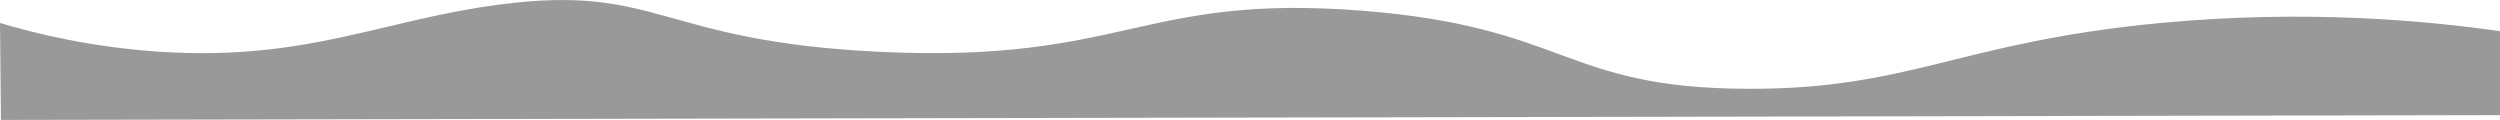 <?xml version="1.0" encoding="UTF-8"?>
<svg id="Laag_1" xmlns="http://www.w3.org/2000/svg" viewBox="0 0 375 17.99">
  <defs>
    <style>
      .cls-1 {
        fill: #9a9999;
      }
    </style>
  </defs>
  <path class="cls-1" d="M.14,17.99l374.86-.72V4.68c-11.15-1.59-29.09-3.29-50.94-1.23-30.08,2.83-37.51,9.97-61.95,9.87-27.71-.11-26.95-9.31-57.86-11.72-33.2-2.59-35.46,7.93-72.32,6.17-33.2-1.58-33.03-10.19-56.91-7.1-17.76,2.3-28.9,8.5-50.94,7.1C13.77,7.1,5.42,5.06,0,3.44l.14,14.54Z"/>
</svg>